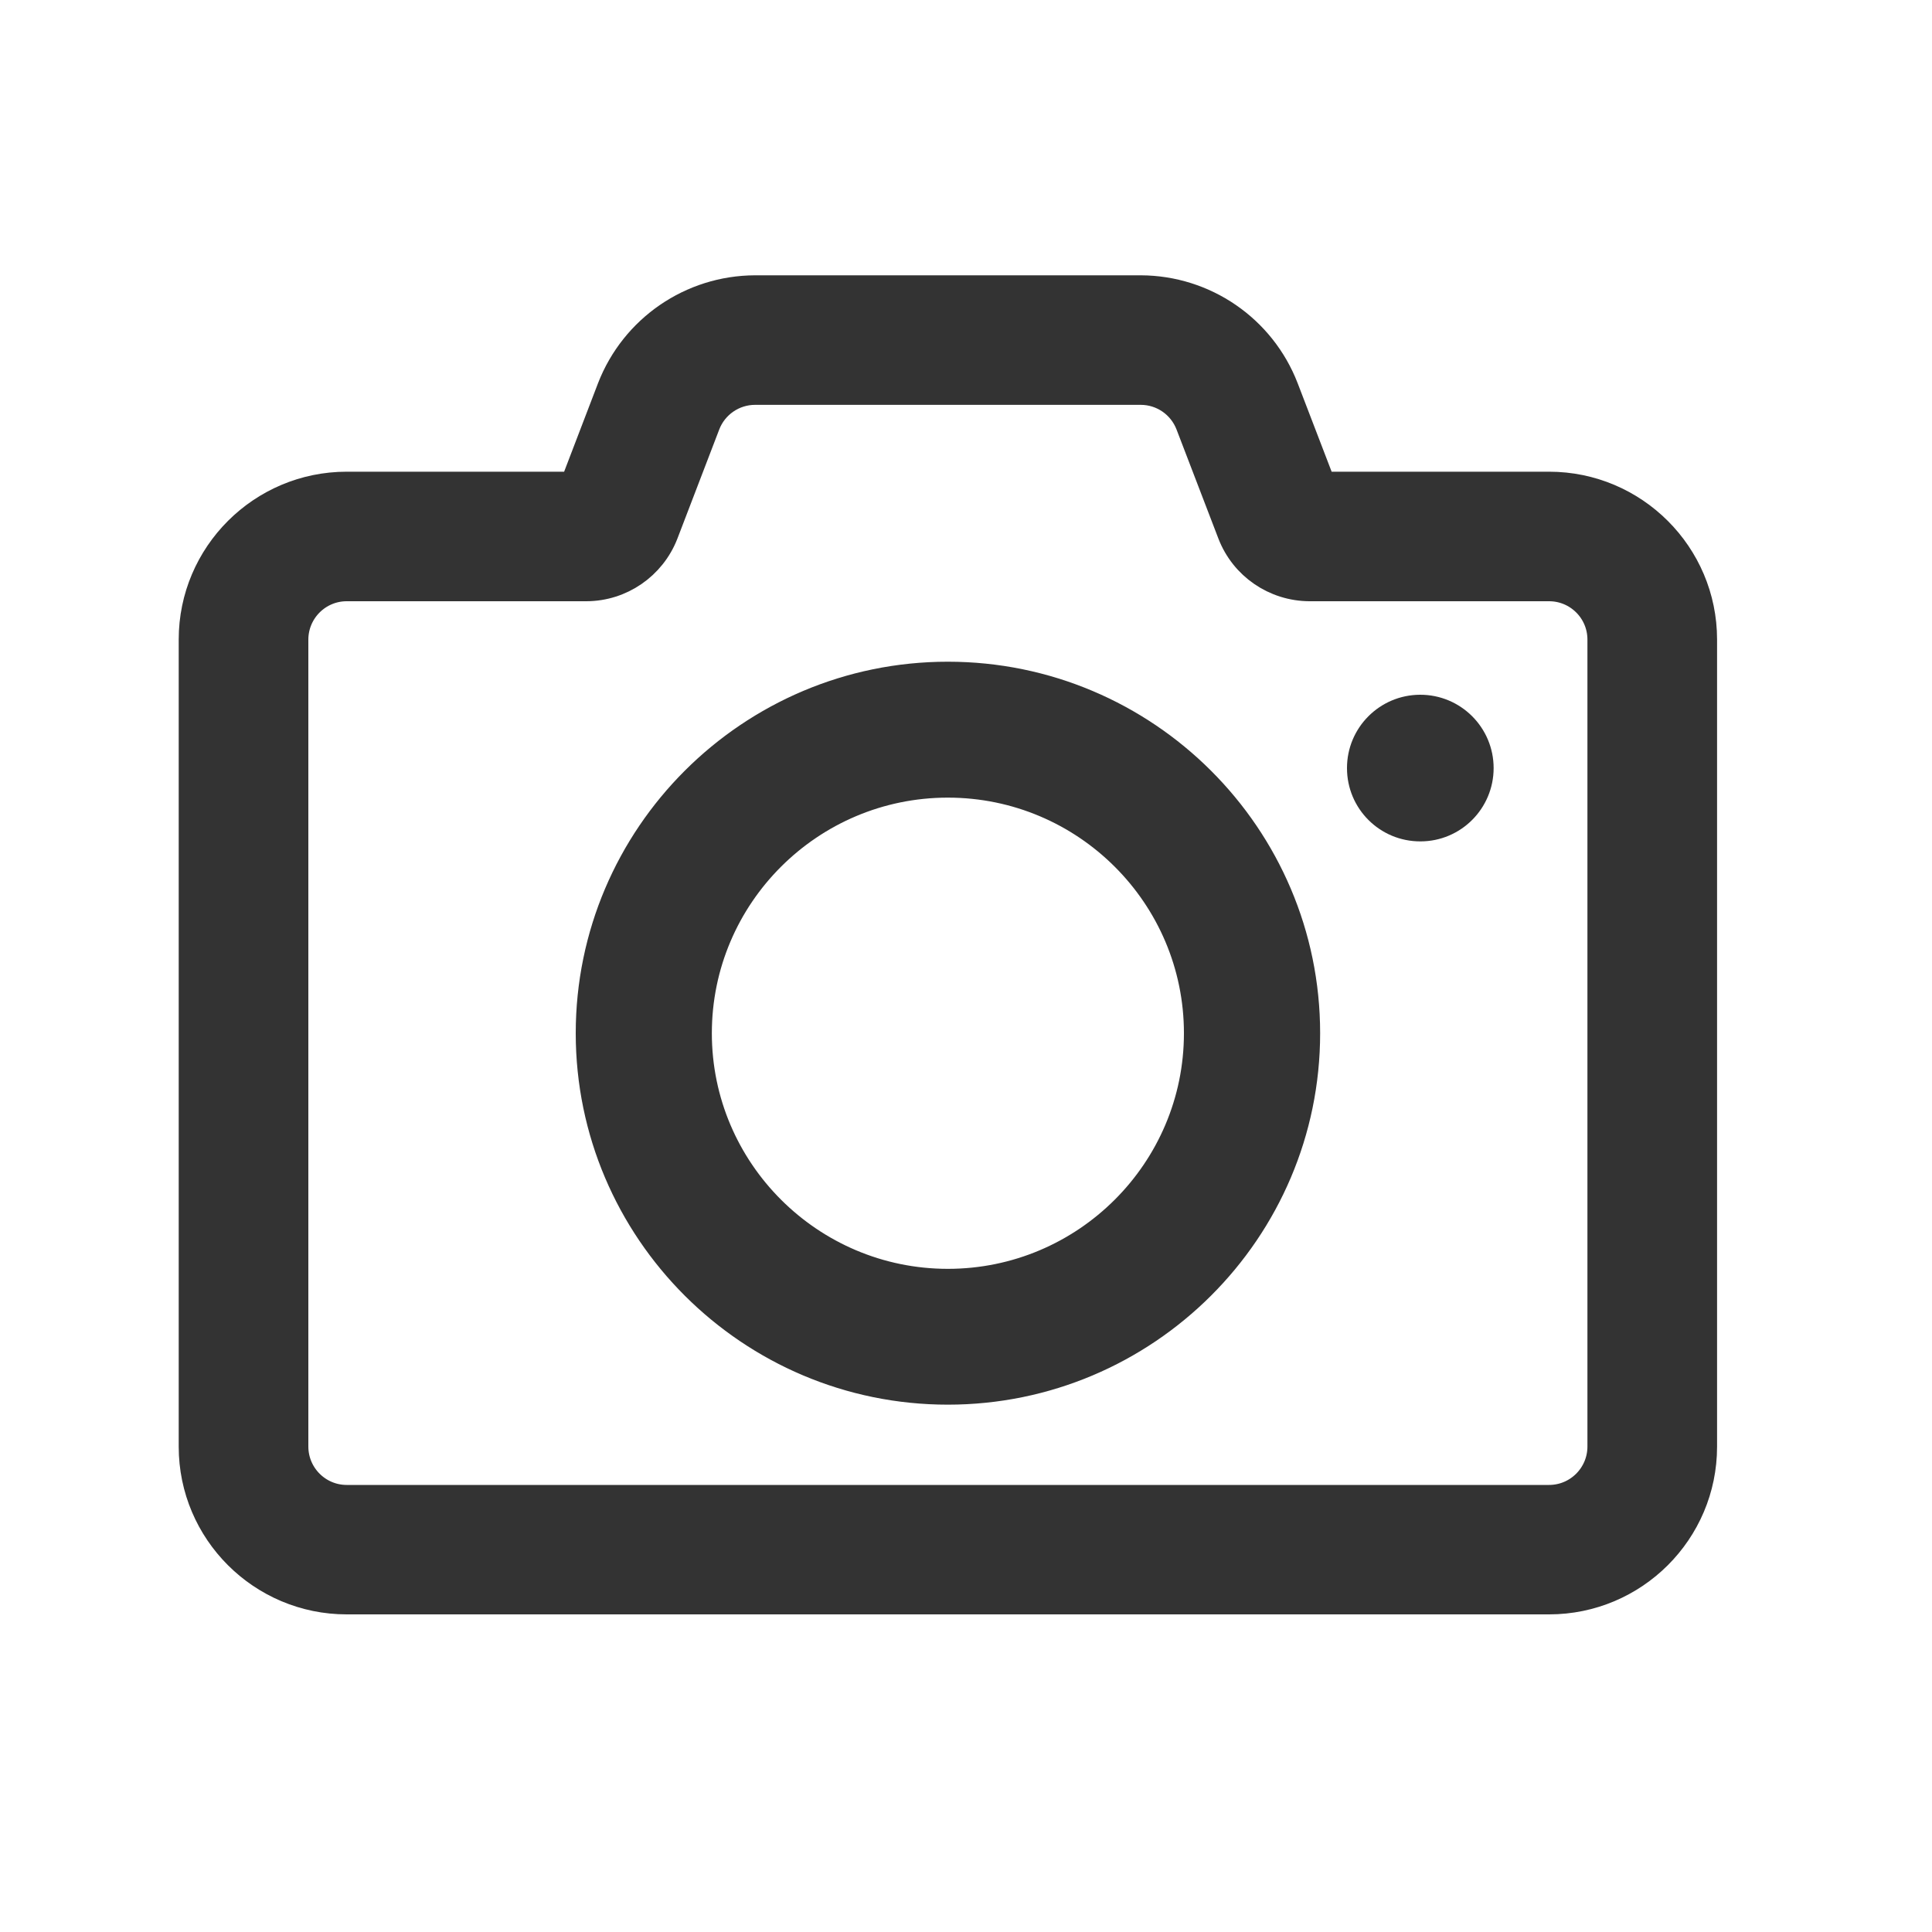 <?xml version="1.0" encoding="UTF-8"?>
<svg width="20px" height="20px" viewBox="0 0 20 20" version="1.1" xmlns="http://www.w3.org/2000/svg" xmlns:xlink="http://www.w3.org/1999/xlink">
    <title>矩形</title>
    <g id="页面-1" stroke="none" stroke-width="1" fill="none" fill-rule="evenodd">
        <g id="云上服务" transform="translate(-250, -120)">
            <g id="编组-4" transform="translate(235, 64)">
                <g id="编组" transform="translate(15, 56)">
                    <rect id="矩形" fill="#D8D8D8" opacity="0" x="0" y="0" width="20" height="20"></rect>
                    <g transform="translate(2, 3)" fill="#333333" fill-rule="nonzero" stroke="#333333" stroke-width="0.3">
                        <path d="M14.036,2.033 L11.682,2.033 L11.293,1.02 C11.056,0.407 10.467,0.002 9.809,0 L5.816,0 C5.158,0.002 4.569,0.407 4.331,1.02 L3.943,2.033 L1.589,2.033 C0.713,2.033 0,2.745 0,3.62 L0,11.976 C0,12.851 0.713,13.562 1.589,13.562 L14.036,13.562 C14.912,13.562 15.625,12.851 15.625,11.976 L15.625,3.62 C15.625,2.745 14.912,2.033 14.036,2.033 Z M1.589,12.522 C1.288,12.522 1.043,12.278 1.042,11.976 L1.042,3.62 C1.043,3.318 1.288,3.074 1.589,3.074 L4.07,3.074 C4.425,3.073 4.743,2.854 4.872,2.523 L5.306,1.391 C5.387,1.181 5.59,1.041 5.816,1.041 L9.809,1.041 C10.035,1.041 10.237,1.18 10.319,1.391 L10.753,2.522 C10.881,2.854 11.2,3.072 11.555,3.074 L14.036,3.074 C14.337,3.074 14.582,3.317 14.583,3.619 L14.583,11.976 C14.582,12.278 14.337,12.522 14.036,12.522 L1.589,12.522 Z" id="形状"></path>
                        <path d="M7.812,4 C9.854,4 11.516,5.658 11.516,7.696 C11.516,9.733 9.854,11.391 7.812,11.391 C5.771,11.391 4.11,9.733 4.11,7.696 C4.11,5.658 5.771,4 7.812,4 Z M7.812,5.107 C6.382,5.107 5.219,6.268 5.219,7.696 C5.219,9.123 6.383,10.285 7.812,10.285 C9.243,10.285 10.406,9.123 10.406,7.696 C10.406,6.268 9.243,5.107 7.812,5.107 Z" id="形状结合"></path>
                        <path d="M12.094,4.952 C12.094,5.289 12.367,5.561 12.704,5.56 C13.04,5.56 13.312,5.287 13.312,4.951 C13.312,4.614 13.038,4.341 12.701,4.342 C12.365,4.343 12.093,4.616 12.094,4.952 Z" id="路径"></path>
                    </g>
                </g>
            </g>
        </g>
    </g>
</svg>